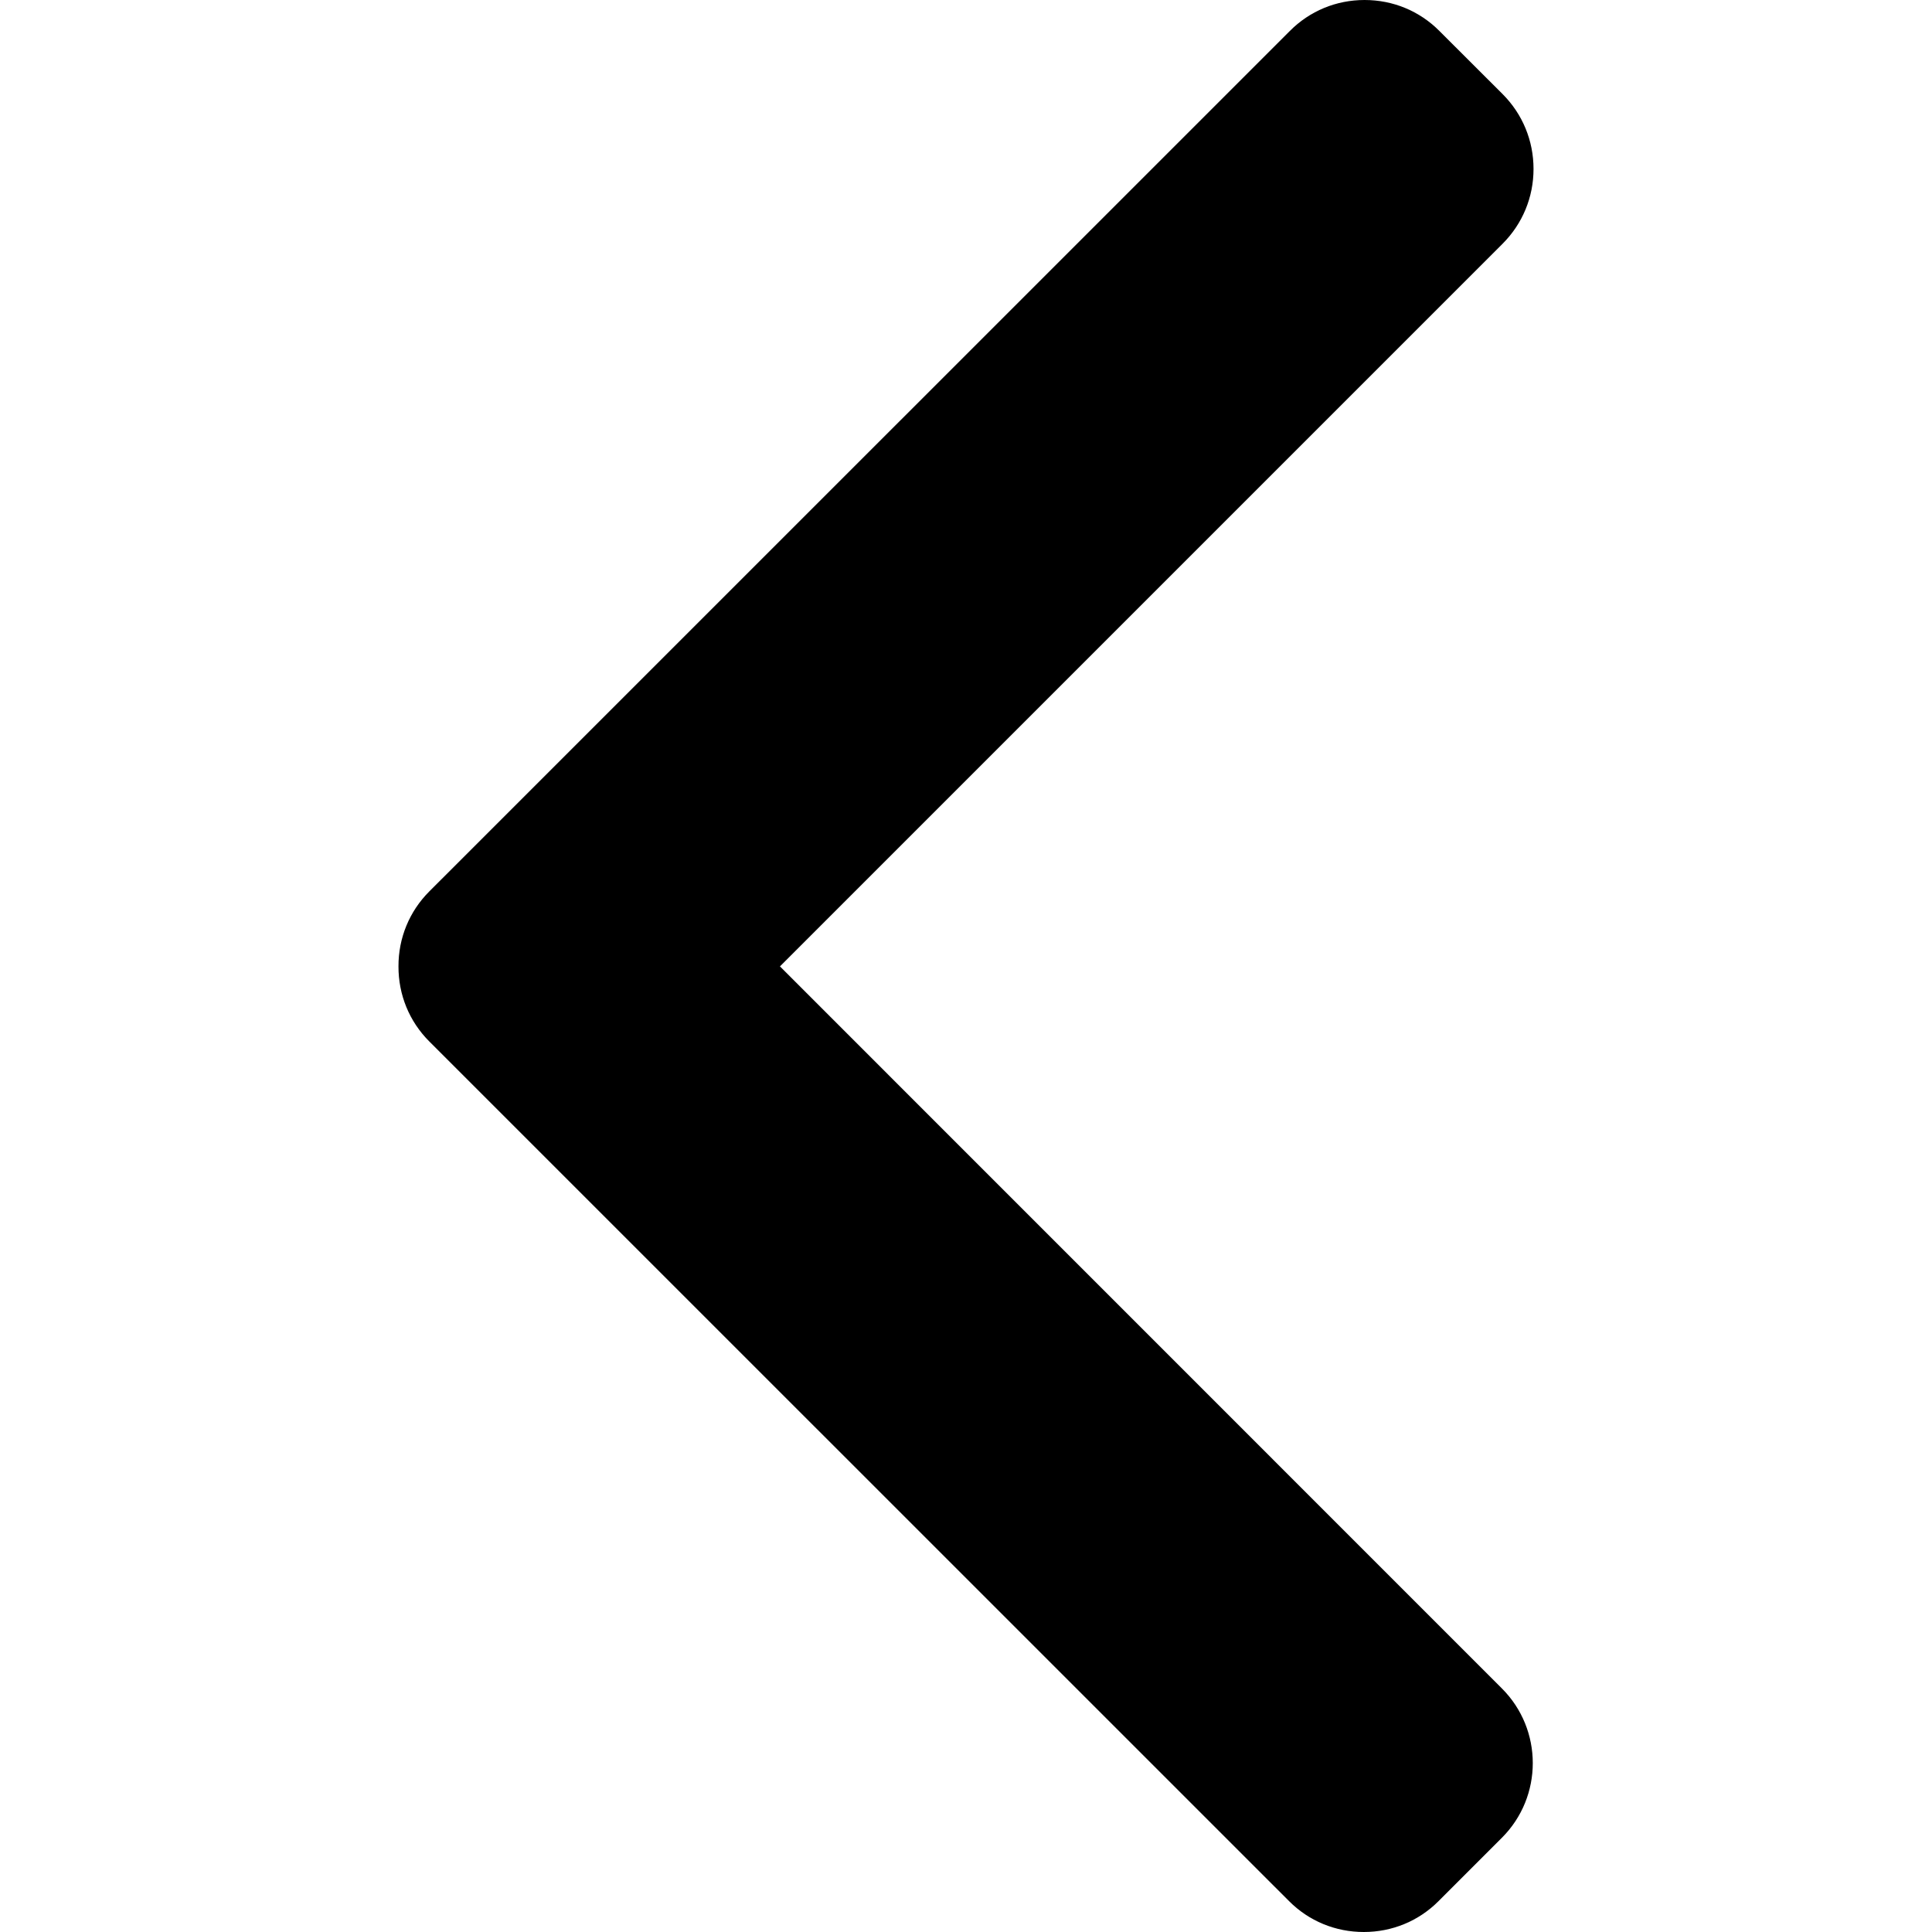 <svg width="20" height="20" viewBox="0 0 20 20" fill="none" xmlns="http://www.w3.org/2000/svg">
<path d="M8.074 10.004L15.556 2.522C15.761 2.316 15.875 2.042 15.875 1.749C15.875 1.455 15.761 1.181 15.556 0.975L14.9 0.32C14.694 0.113 14.419 0 14.126 0C13.833 0 13.559 0.113 13.353 0.32L4.444 9.228C4.238 9.434 4.124 9.71 4.125 10.004C4.124 10.298 4.237 10.574 4.444 10.781L13.344 19.68C13.55 19.887 13.825 20 14.118 20C14.411 20 14.686 19.887 14.892 19.68L15.547 19.025C15.974 18.599 15.974 17.904 15.547 17.478L8.074 10.004Z" fill="black"/>
</svg>
